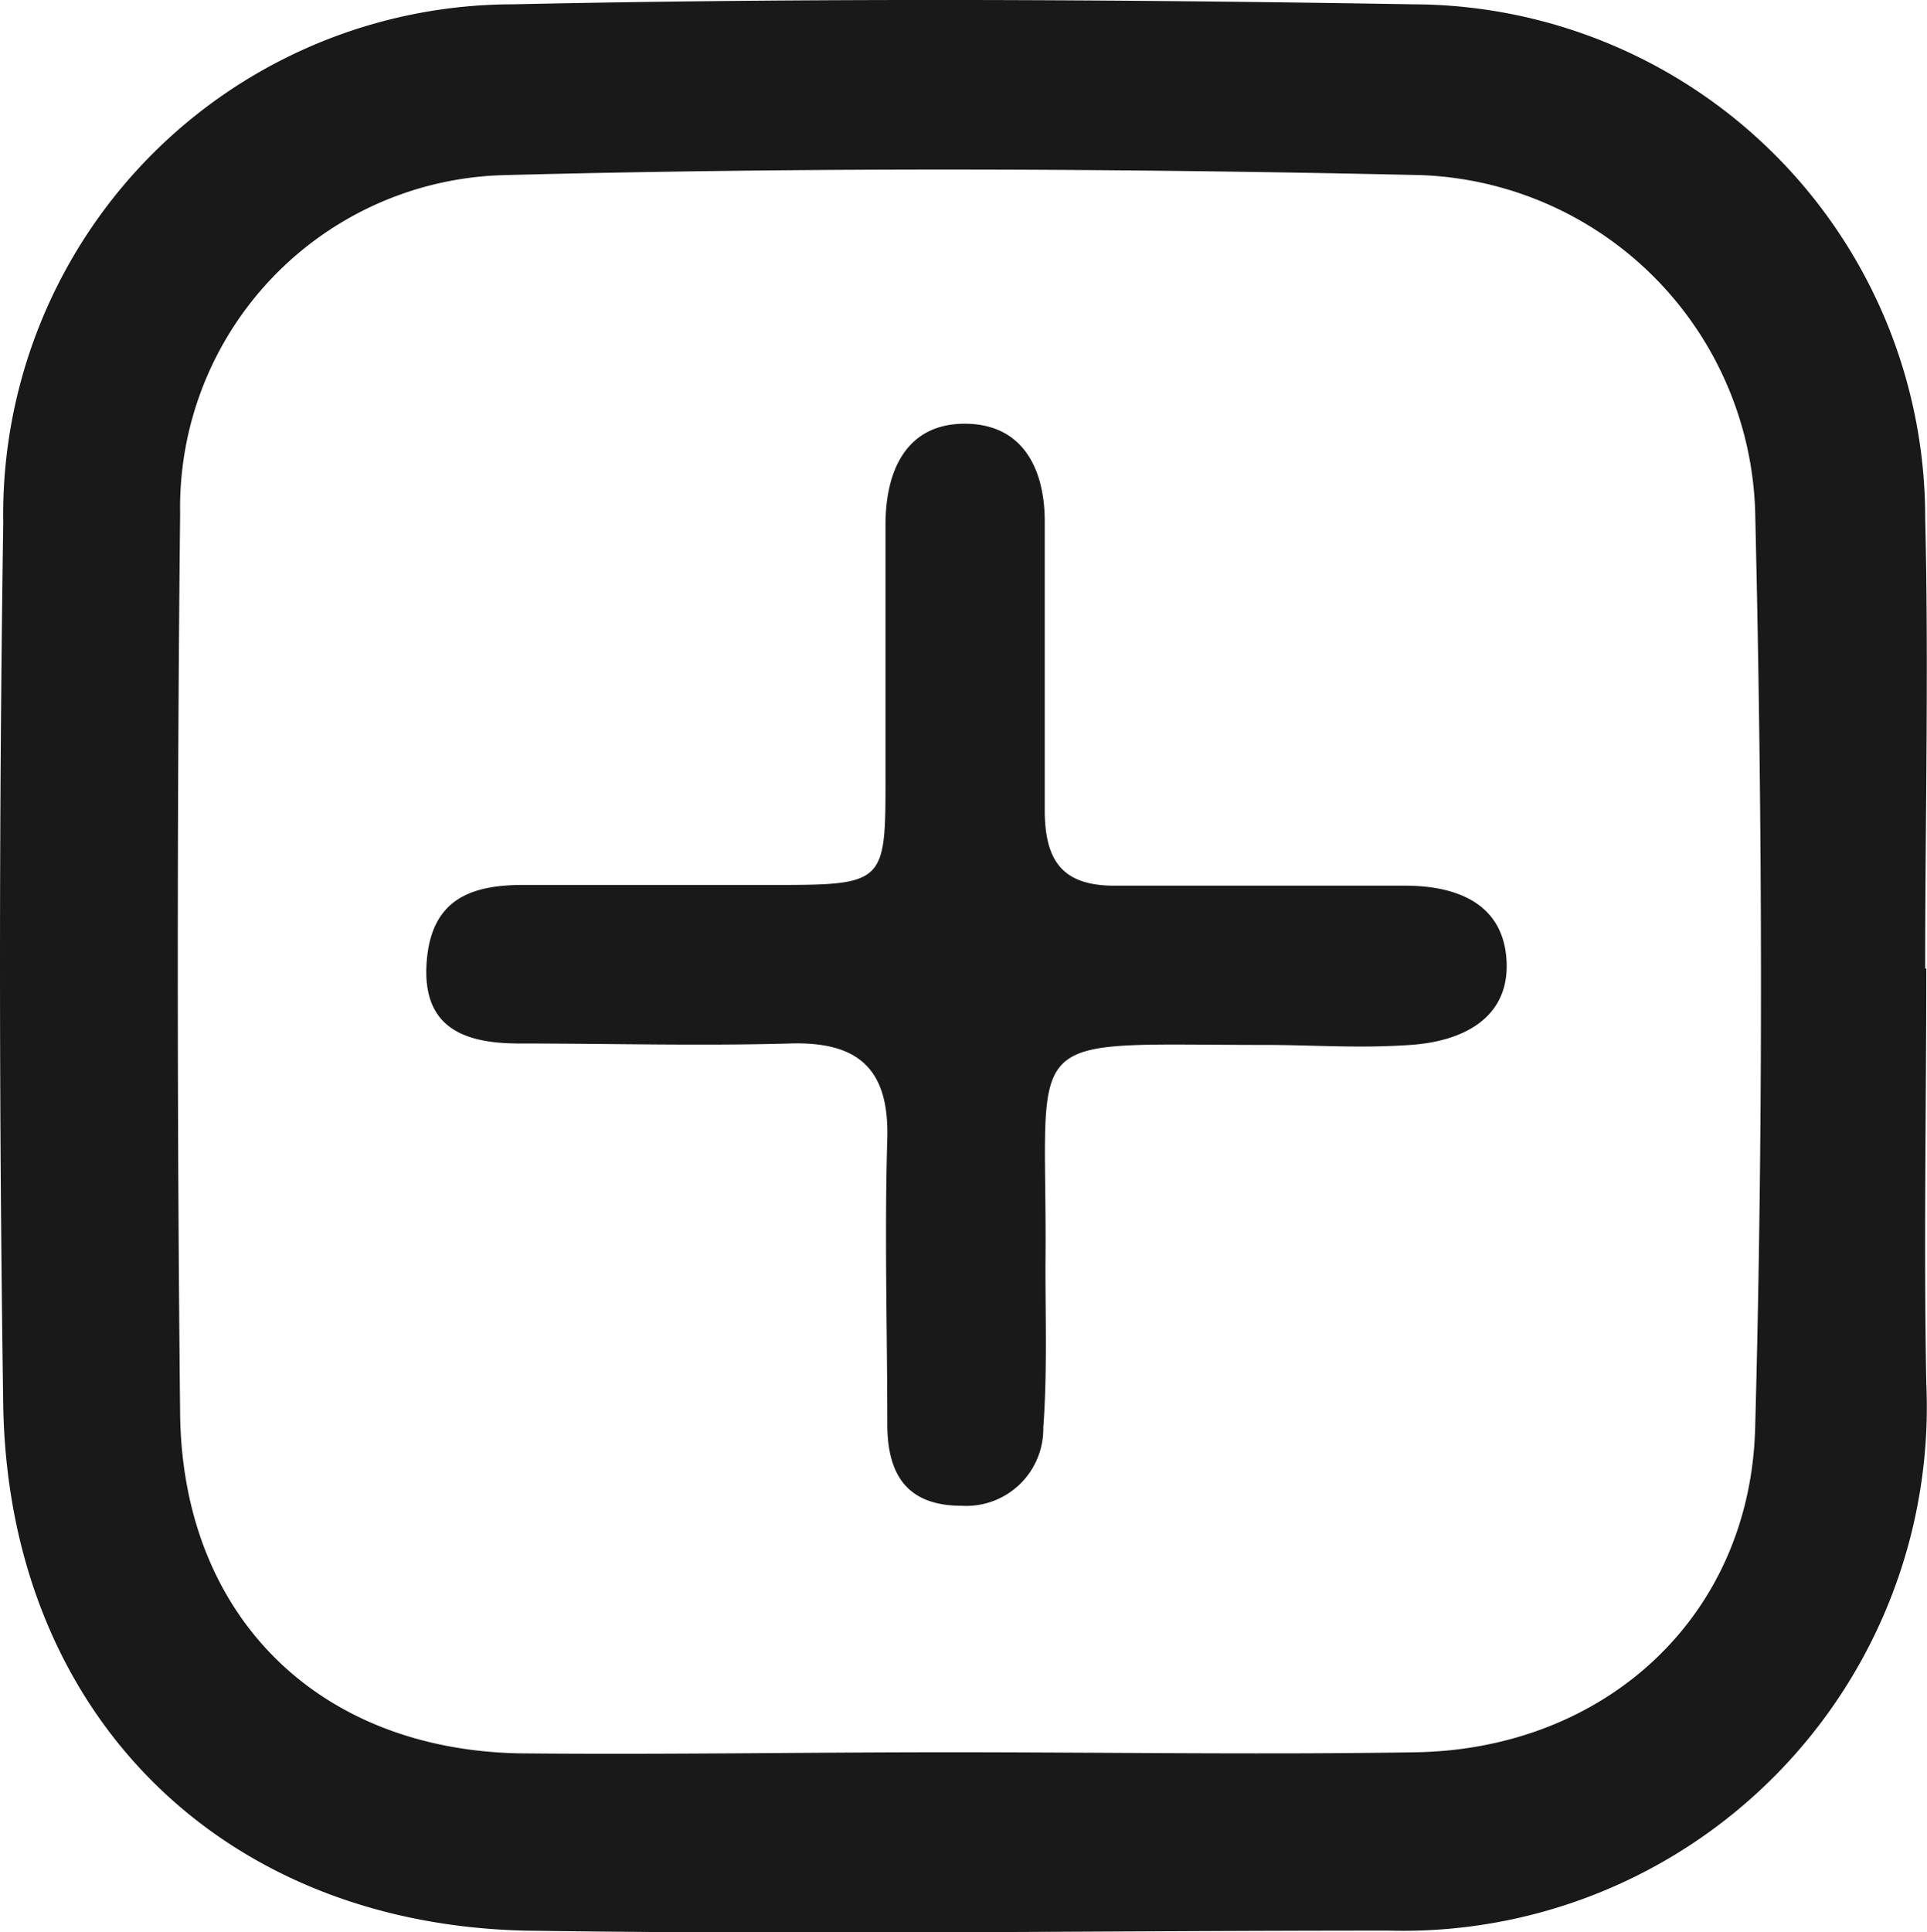 <svg xmlns="http://www.w3.org/2000/svg" viewBox="0 0 53.49 53.62"><defs><style>.cls-1{fill:#191919;}</style></defs><g id="Layer_2" data-name="Layer 2"><g id="Layer_1-2" data-name="Layer 1"><path class="cls-1" d="M53.47,26.88c0,3.83-.07,7.67,0,11.5a14.54,14.54,0,0,1-14.92,15.2c-8,0-16,.12-24,0C6.05,53.37.23,47.48.09,39q-.18-12.24,0-24.49A14.16,14.16,0,0,1,14.23.12c8.33-.18,16.66-.14,25,0A14.25,14.25,0,0,1,53.44,14.38c.1,4.16,0,8.33,0,12.5ZM26.33,48.63c4.32,0,8.65.07,13,0,5.21-.1,9.25-3.74,9.39-9,.23-8.48.2-17,0-25.45a9.64,9.64,0,0,0-9.27-9.32c-8.48-.19-17-.22-25.45,0a9.23,9.23,0,0,0-9,9.39q-.13,12.48,0,25c.07,5.6,3.82,9.29,9.39,9.41C18.34,48.7,22.34,48.63,26.33,48.63Z"/><path class="cls-1" d="M35.15,29c-7.07,0-6.06-.55-6.13,6.13,0,1.5.05,3-.06,4.49a2.14,2.14,0,0,1-2.26,2.17c-1.53,0-2.05-.87-2.07-2.2,0-2.66-.08-5.33,0-8,.05-1.94-.82-2.69-2.71-2.63-2.5.07-5,0-7.5,0-1.5,0-2.69-.41-2.58-2.21s1.23-2.2,2.74-2.19c2.34,0,4.67,0,7,0,3,0,3-.08,3-3,0-2.33,0-4.66,0-7,0-1.47.56-2.79,2.18-2.8S29,13,29,14.47c0,2.67,0,5.33,0,8,0,1.45.51,2.13,2,2.11,2.67,0,5.33,0,8,0,1.52,0,2.75.55,2.82,2.11S40.62,28.9,39.15,29,36.49,29,35.15,29Z"/></g></g></svg>